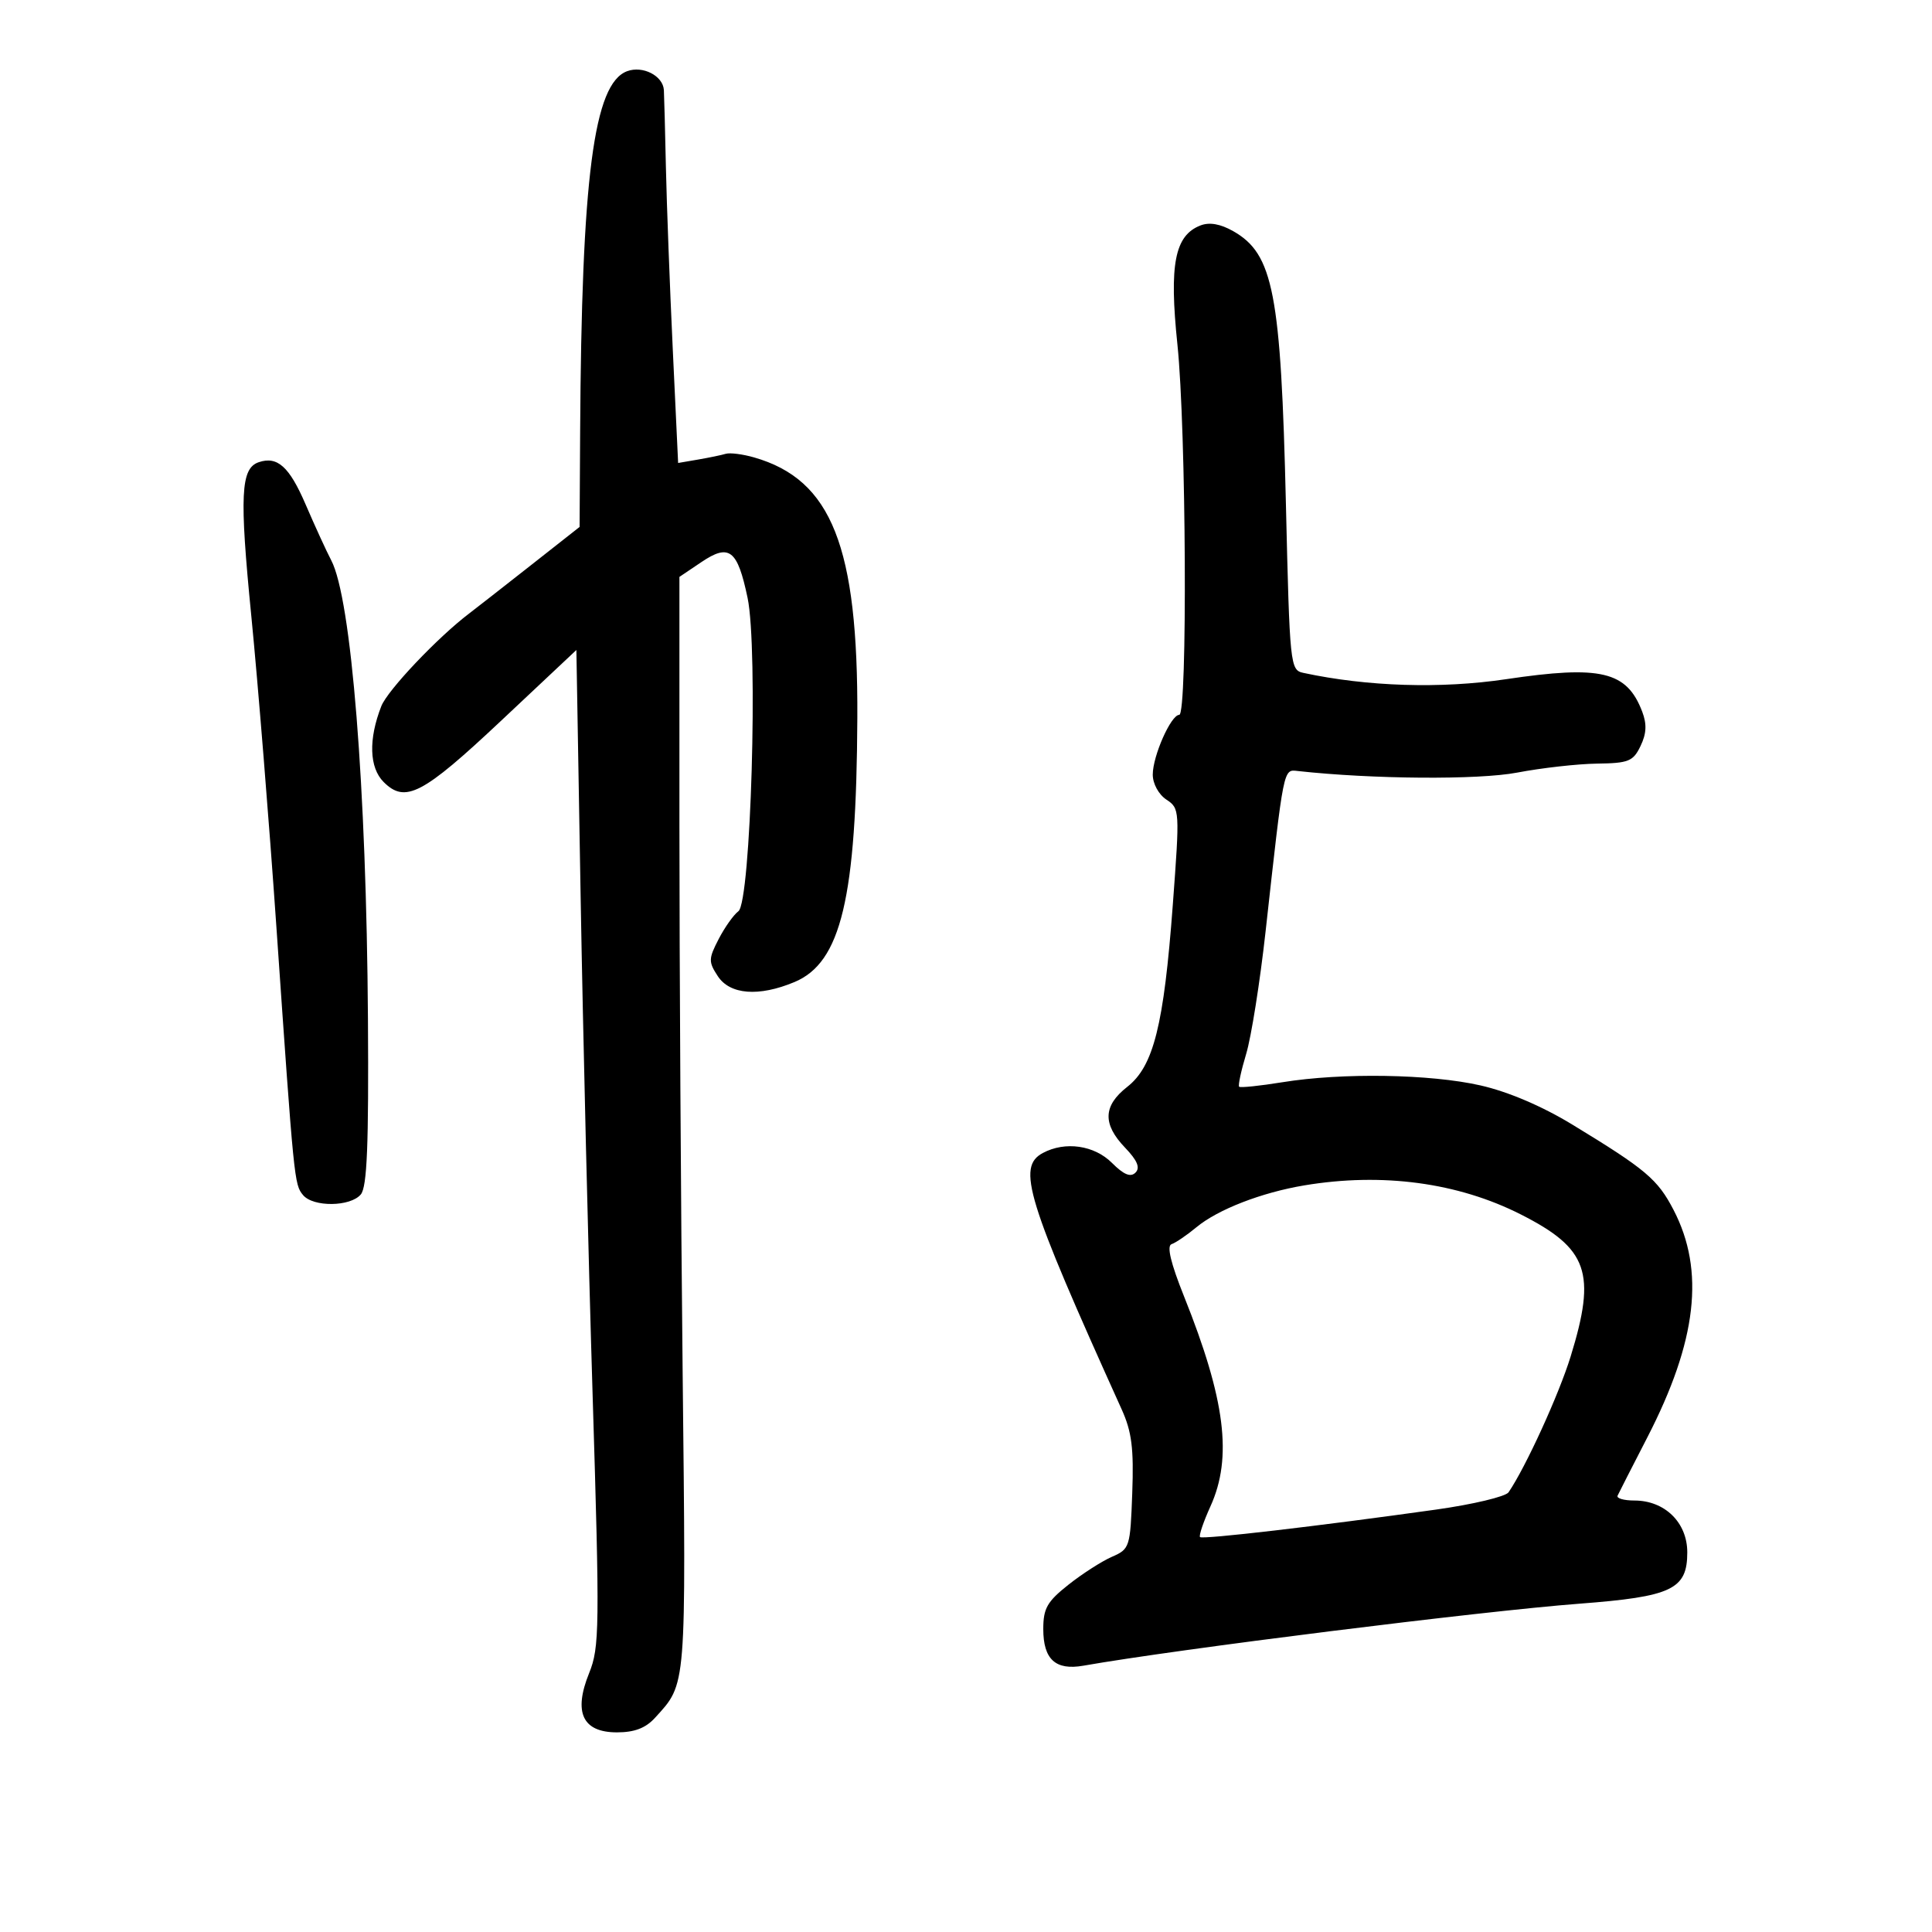 <svg xmlns="http://www.w3.org/2000/svg" width="300" height="300" viewBox="0 0 300 300" version="1.1">
	<path d="M 97.380 11.055 C 92.189 12.975, 90.306 27.455, 90.083 67.160 L 90 81.821 82.250 87.917 C 77.987 91.270, 73.761 94.572, 72.858 95.256 C 67.970 98.959, 60.177 107.179, 59.209 109.654 C 57.199 114.791, 57.335 119.192, 59.571 121.429 C 62.922 124.779, 65.612 123.379, 77.758 111.966 L 89.500 100.932 90.160 139.216 C 90.523 160.272, 91.359 195.050, 92.018 216.500 C 93.136 252.892, 93.099 255.788, 91.475 259.811 C 89.009 265.918, 90.461 269, 95.804 269 C 98.520 269, 100.254 268.338, 101.701 266.750 C 106.632 261.336, 106.533 262.574, 106 213 C 105.725 187.425, 105.500 149.193, 105.500 128.040 L 105.500 89.580 108.898 87.290 C 113.242 84.362, 114.509 85.339, 116.082 92.827 C 117.746 100.742, 116.594 140.064, 114.656 141.500 C 113.914 142.050, 112.534 143.997, 111.589 145.826 C 110.010 148.881, 109.999 149.350, 111.458 151.576 C 113.347 154.460, 117.829 154.805, 123.361 152.494 C 130.611 149.464, 132.992 139.473, 133.126 111.500 C 133.254 84.858, 129.144 74.483, 117.091 71.026 C 115.328 70.520, 113.349 70.269, 112.693 70.467 C 112.037 70.665, 110.105 71.066, 108.400 71.359 L 105.299 71.890 104.465 54.195 C 104.006 44.463, 103.528 31.775, 103.402 26 C 103.277 20.225, 103.135 14.821, 103.087 13.991 C 102.959 11.771, 99.815 10.154, 97.380 11.055 M 186.409 35.007 C 182.405 36.560, 181.533 41.058, 182.828 53.483 C 184.195 66.594, 184.415 111, 183.114 111 C 181.828 111, 179 117.379, 179 120.279 C 179 121.691, 179.909 123.359, 181.112 124.158 C 183.191 125.539, 183.207 125.796, 182.110 140.530 C 180.721 159.202, 179.127 165.567, 175.039 168.766 C 171.284 171.705, 171.180 174.535, 174.693 178.202 C 176.608 180.200, 177.077 181.323, 176.316 182.084 C 175.555 182.845, 174.500 182.409, 172.668 180.577 C 169.918 177.827, 165.403 177.179, 161.934 179.035 C 157.867 181.212, 159.371 186.103, 174.169 218.839 C 175.741 222.316, 176.068 224.897, 175.815 231.839 C 175.508 240.277, 175.427 240.532, 172.654 241.742 C 171.088 242.425, 168.051 244.376, 165.904 246.076 C 162.595 248.697, 162 249.746, 162 252.962 C 162 257.673, 163.905 259.410, 168.236 258.647 C 182.766 256.086, 230.059 250.174, 245.224 249.023 C 259.617 247.930, 262 246.798, 262 241.050 C 262 236.418, 258.510 233, 253.782 233 C 252.160 233, 250.987 232.662, 251.176 232.250 C 251.364 231.838, 253.440 227.770, 255.790 223.211 C 263.506 208.238, 264.768 197.307, 259.869 187.875 C 257.392 183.106, 255.574 181.575, 244.099 174.594 C 239.445 171.763, 234.176 169.518, 229.902 168.546 C 222.087 166.768, 208.383 166.547, 199.125 168.049 C 195.619 168.618, 192.598 168.931, 192.412 168.745 C 192.226 168.559, 192.719 166.263, 193.507 163.642 C 194.296 161.021, 195.649 152.492, 196.513 144.689 C 199.363 118.960, 199.261 119.474, 201.500 119.720 C 213.113 120.998, 229.560 121.119, 235.580 119.970 C 239.386 119.243, 244.967 118.615, 247.981 118.574 C 252.893 118.508, 253.595 118.224, 254.741 115.842 C 255.667 113.920, 255.740 112.446, 255.006 110.517 C 252.614 104.224, 248.606 103.269, 233.826 105.470 C 223.731 106.973, 212.319 106.616, 202.392 104.486 C 200.334 104.044, 200.269 103.425, 199.676 78.267 C 198.903 45.520, 197.729 39.433, 191.500 35.899 C 189.497 34.762, 187.805 34.466, 186.409 35.007 M 40.185 71.768 C 37.374 72.713, 37.170 76.881, 39.019 95.612 C 40.045 106, 41.802 127.775, 42.923 144 C 45.657 183.539, 45.696 183.929, 47.057 185.569 C 48.632 187.467, 54.424 187.399, 56.030 185.464 C 57 184.295, 57.264 177.787, 57.135 158.214 C 56.897 122.167, 54.556 92.928, 51.431 87 C 50.707 85.625, 48.920 81.729, 47.462 78.342 C 44.930 72.463, 43.082 70.794, 40.185 71.768 M 202.528 184.066 C 195.891 185.176, 189.108 187.807, 185.787 190.560 C 184.295 191.797, 182.554 192.982, 181.919 193.194 C 181.145 193.452, 181.784 196.124, 183.860 201.310 C 190.275 217.329, 191.404 226.308, 187.960 233.899 C 186.863 236.318, 186.135 238.468, 186.343 238.677 C 186.735 239.068, 204.630 236.984, 222.958 234.412 C 228.710 233.605, 233.791 232.395, 234.250 231.722 C 236.907 227.828, 242.062 216.551, 243.885 210.645 C 247.910 197.601, 246.602 193.873, 236.145 188.574 C 226.371 183.620, 214.620 182.045, 202.528 184.066" stroke="none" fill="black" fill-rule="evenodd"/>
</svg>